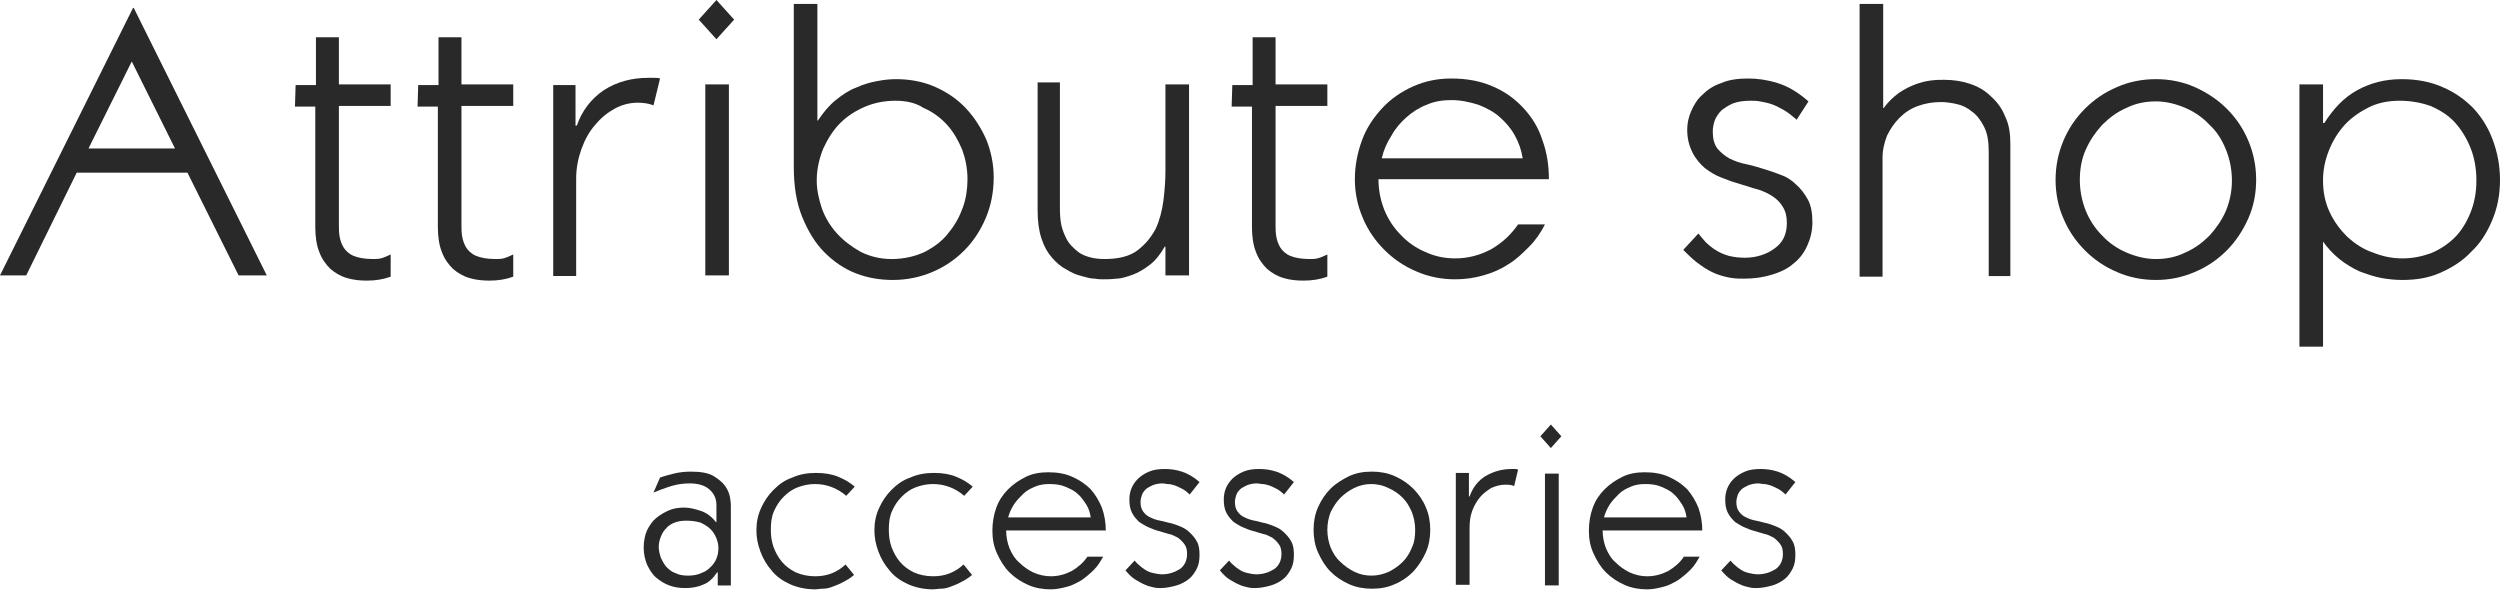 <svg width="195" height="46" viewBox="0 0 195 46" fill="none" xmlns="http://www.w3.org/2000/svg">
<path d="M18.61 21.48L14.622 13.47H5.982L2.045 21.48H0L10.379 0.612H10.43L20.809 21.48H18.61ZM13.651 11.582L10.277 4.796L6.902 11.582H13.651Z" fill="#292929"/>
<path d="M24.592 2.908H26.433V6.582H30.472V8.265H26.433V17.551C26.433 17.806 26.433 18.112 26.484 18.419C26.535 18.725 26.637 19.031 26.791 19.286C26.944 19.541 27.2 19.796 27.558 19.949C27.916 20.102 28.427 20.204 29.091 20.204C29.296 20.204 29.5 20.204 29.705 20.153C29.91 20.102 30.165 20 30.472 19.847V21.582C29.91 21.786 29.296 21.888 28.631 21.888C28.069 21.888 27.558 21.837 27.046 21.684C26.535 21.531 26.126 21.276 25.768 20.97C25.41 20.612 25.104 20.204 24.899 19.643C24.695 19.133 24.592 18.47 24.592 17.704V8.316H23.007L23.058 6.633H24.643V2.908H24.592Z" fill="#292929"/>
<path d="M34.153 2.908H35.994V6.582H40.033V8.265H35.994V17.551C35.994 17.806 35.994 18.112 36.045 18.419C36.096 18.725 36.198 19.031 36.352 19.286C36.505 19.541 36.761 19.796 37.119 19.949C37.477 20.102 37.988 20.204 38.653 20.204C38.857 20.204 39.062 20.204 39.266 20.153C39.471 20.102 39.726 20 40.033 19.847V21.582C39.471 21.786 38.857 21.888 38.192 21.888C37.63 21.888 37.119 21.837 36.607 21.684C36.096 21.531 35.687 21.276 35.329 20.97C34.971 20.612 34.665 20.204 34.46 19.643C34.256 19.133 34.153 18.47 34.153 17.704V8.316H32.568L32.62 6.633H34.204V2.908H34.153Z" fill="#292929"/>
<path d="M50.974 8.214C50.565 8.061 50.156 8.01 49.747 8.01C49.133 8.01 48.52 8.163 47.957 8.469C47.395 8.775 46.884 9.184 46.423 9.745C45.963 10.255 45.605 10.918 45.35 11.633C45.094 12.347 44.941 13.112 44.941 13.928V21.53H43.151V6.633H44.89V9.796H44.992C45.401 8.622 46.117 7.704 47.088 7.041C48.111 6.377 49.287 6.071 50.565 6.071C50.718 6.071 50.872 6.071 51.025 6.071C51.178 6.071 51.332 6.071 51.485 6.122L50.974 8.214Z" fill="#292929"/>
<path d="M57.263 1.531L55.882 3.061L54.502 1.531L55.882 0L57.263 1.531ZM55.013 21.48V6.582H56.854V21.48H55.013Z" fill="#292929"/>
<path d="M63.705 9.439L63.807 9.388C64.216 8.776 64.676 8.215 65.188 7.807C65.699 7.399 66.21 7.041 66.773 6.837C67.335 6.582 67.846 6.429 68.409 6.327C68.92 6.225 69.431 6.174 69.891 6.174C71.016 6.174 72.039 6.378 72.959 6.786C73.879 7.194 74.697 7.756 75.362 8.47C76.027 9.184 76.538 10.001 76.947 10.919C77.305 11.837 77.509 12.807 77.509 13.827C77.509 14.95 77.305 16.021 76.896 16.99C76.487 17.96 75.924 18.827 75.209 19.541C74.493 20.256 73.675 20.817 72.703 21.225C71.732 21.633 70.709 21.837 69.636 21.837C68.664 21.837 67.693 21.684 66.773 21.327C65.852 20.97 65.034 20.409 64.319 19.695C63.603 18.98 63.04 18.062 62.58 16.939C62.12 15.817 61.916 14.541 61.916 13.011V0.307H63.756V9.439H63.705ZM69.84 7.858C69.022 7.858 68.204 8.011 67.488 8.317C66.773 8.623 66.108 9.031 65.546 9.592C64.983 10.154 64.574 10.817 64.216 11.582C63.91 12.348 63.705 13.164 63.705 14.082C63.705 14.796 63.858 15.511 64.114 16.276C64.37 16.99 64.779 17.654 65.29 18.215C65.801 18.776 66.415 19.235 67.13 19.643C67.846 20.001 68.664 20.205 69.534 20.205C70.505 20.205 71.374 20.001 72.141 19.643C72.908 19.235 73.522 18.776 73.982 18.164C74.493 17.552 74.851 16.888 75.106 16.174C75.362 15.46 75.464 14.694 75.464 13.98C75.464 13.164 75.311 12.399 75.055 11.684C74.749 10.97 74.391 10.307 73.879 9.745C73.368 9.184 72.754 8.725 72.039 8.419C71.425 8.011 70.658 7.858 69.84 7.858Z" fill="#292929"/>
<path d="M82.673 6.582V16.123C82.673 16.378 82.673 16.735 82.724 17.194C82.775 17.653 82.928 18.112 83.133 18.521C83.338 18.98 83.695 19.337 84.156 19.694C84.616 20 85.28 20.204 86.15 20.204C87.223 20.204 88.092 20 88.706 19.541C89.32 19.082 89.78 18.521 90.138 17.857C90.444 17.194 90.649 16.429 90.751 15.612C90.853 14.796 90.904 14.031 90.904 13.316V6.582H92.745V21.48H90.904V19.235H90.853C90.495 19.847 90.138 20.306 89.677 20.663C89.217 21.021 88.757 21.276 88.348 21.429C87.888 21.582 87.479 21.735 87.07 21.735C86.661 21.786 86.303 21.786 86.047 21.786C85.894 21.786 85.689 21.786 85.383 21.735C85.076 21.735 84.718 21.633 84.36 21.531C83.951 21.429 83.593 21.276 83.184 21.021C82.775 20.817 82.417 20.51 82.059 20.102C81.701 19.694 81.446 19.235 81.241 18.623C81.037 18.01 80.935 17.296 80.935 16.429V6.429H82.673V6.582Z" fill="#292929"/>
<path d="M97.653 2.908H99.494V6.582H103.533V8.265H99.494V17.551C99.494 17.806 99.494 18.112 99.545 18.419C99.596 18.725 99.698 19.031 99.852 19.286C100.005 19.541 100.261 19.796 100.619 19.949C100.977 20.102 101.488 20.204 102.153 20.204C102.357 20.204 102.562 20.204 102.766 20.153C102.971 20.102 103.226 20 103.533 19.847V21.582C102.971 21.786 102.357 21.888 101.692 21.888C101.13 21.888 100.619 21.837 100.107 21.684C99.596 21.531 99.187 21.276 98.829 20.97C98.471 20.612 98.165 20.204 97.96 19.643C97.756 19.133 97.653 18.47 97.653 17.704V8.316H96.068L96.12 6.633H97.704V2.908H97.653Z" fill="#292929"/>
<path d="M113.503 20.154C114.525 20.154 115.446 19.899 116.315 19.439C117.184 18.929 117.849 18.317 118.411 17.501H120.507C120.2 18.113 119.791 18.725 119.28 19.235C118.769 19.745 118.258 20.256 117.644 20.613C117.03 21.021 116.417 21.276 115.701 21.48C114.985 21.684 114.27 21.786 113.503 21.786C112.429 21.786 111.406 21.582 110.486 21.174C109.515 20.766 108.697 20.205 107.981 19.49C107.265 18.776 106.703 17.96 106.294 16.99C105.885 16.021 105.68 15.052 105.68 13.98C105.68 12.909 105.885 11.888 106.243 10.919C106.6 9.95 107.163 9.133 107.828 8.419C108.492 7.705 109.31 7.143 110.231 6.735C111.151 6.327 112.122 6.123 113.196 6.123C114.423 6.123 115.497 6.327 116.417 6.735C117.388 7.143 118.155 7.705 118.82 8.419C119.485 9.133 119.996 9.95 120.303 10.919C120.661 11.888 120.814 12.909 120.814 13.98H107.521C107.521 14.796 107.674 15.613 107.981 16.378C108.288 17.143 108.748 17.807 109.259 18.317C109.77 18.878 110.435 19.337 111.151 19.643C111.918 20.001 112.685 20.154 113.503 20.154ZM118.769 12.348C118.667 11.684 118.462 11.123 118.155 10.562C117.849 10.001 117.439 9.541 116.979 9.133C116.519 8.725 115.957 8.419 115.292 8.164C114.627 7.96 113.963 7.807 113.196 7.807C112.531 7.807 111.867 7.909 111.304 8.164C110.742 8.368 110.179 8.725 109.719 9.133C109.259 9.541 108.85 10.001 108.543 10.562C108.185 11.123 107.93 11.684 107.776 12.348H118.769Z" fill="#292929"/>
<path d="M140.14 9.337C139.783 9.031 139.476 8.776 139.118 8.572C138.76 8.368 138.453 8.215 138.146 8.113C137.84 8.011 137.533 7.96 137.277 7.909C137.022 7.858 136.766 7.858 136.562 7.858C136.05 7.858 135.59 7.909 135.181 8.062C134.823 8.215 134.516 8.419 134.261 8.623C134.056 8.827 133.852 9.133 133.75 9.388C133.647 9.694 133.596 10.001 133.596 10.256C133.596 10.817 133.698 11.225 133.954 11.582C134.21 11.888 134.516 12.143 134.874 12.348C135.283 12.552 135.692 12.705 136.204 12.807C136.715 12.909 137.175 13.062 137.686 13.215C138.044 13.317 138.453 13.47 138.862 13.623C139.322 13.776 139.731 14.031 140.089 14.388C140.447 14.694 140.754 15.103 141.01 15.562C141.265 16.021 141.368 16.633 141.368 17.348C141.368 18.011 141.214 18.623 140.958 19.184C140.703 19.745 140.345 20.205 139.885 20.562C139.425 20.97 138.862 21.225 138.198 21.429C137.533 21.633 136.817 21.735 136.05 21.735C135.795 21.735 135.437 21.735 135.079 21.684C134.721 21.633 134.312 21.531 133.903 21.378C133.494 21.225 133.034 20.97 132.625 20.664C132.165 20.358 131.756 19.95 131.295 19.49L132.471 18.215C132.625 18.419 132.829 18.623 133.034 18.878C133.238 19.082 133.545 19.337 133.801 19.49C134.107 19.695 134.465 19.848 134.823 19.95C135.232 20.052 135.641 20.103 136.101 20.103C136.971 20.103 137.789 19.848 138.402 19.388C139.067 18.929 139.374 18.266 139.374 17.399C139.374 16.888 139.271 16.429 139.016 16.072C138.811 15.715 138.504 15.46 138.095 15.205C137.737 15.001 137.277 14.797 136.817 14.694C136.306 14.541 135.846 14.388 135.334 14.235C134.977 14.133 134.619 13.98 134.21 13.827C133.801 13.674 133.392 13.419 132.983 13.113C132.625 12.807 132.267 12.399 132.011 11.888C131.756 11.378 131.602 10.817 131.602 10.103C131.602 9.643 131.704 9.133 131.909 8.674C132.113 8.215 132.369 7.756 132.778 7.399C133.187 6.99 133.647 6.684 134.261 6.48C134.823 6.225 135.539 6.123 136.357 6.123C137.073 6.123 137.84 6.225 138.658 6.48C139.476 6.735 140.243 7.194 141.061 7.909L140.14 9.337Z" fill="#292929"/>
<path d="M145.048 21.48V0.307H146.889V8.419H146.94C147.298 7.909 147.707 7.552 148.116 7.245C148.576 6.939 148.985 6.735 149.394 6.582C149.803 6.429 150.212 6.327 150.621 6.276C151.03 6.225 151.388 6.225 151.644 6.225C152.36 6.225 153.024 6.327 153.638 6.531C154.251 6.735 154.814 7.041 155.274 7.501C155.734 7.909 156.143 8.419 156.399 9.082C156.705 9.694 156.808 10.409 156.808 11.225V21.531H155.12V11.837C155.12 11.021 155.018 10.409 154.763 9.899C154.507 9.388 154.2 8.98 153.842 8.725C153.484 8.419 153.075 8.215 152.615 8.113C152.155 8.011 151.746 7.96 151.388 7.96C150.775 7.96 150.161 8.062 149.599 8.266C149.036 8.47 148.576 8.776 148.167 9.184C147.758 9.592 147.451 10.052 147.196 10.562C146.991 11.072 146.838 11.684 146.838 12.296V21.582H145.048V21.48Z" fill="#292929"/>
<path d="M160.335 14.031C160.335 12.96 160.54 11.939 160.949 10.97C161.358 10 161.92 9.184 162.636 8.47C163.352 7.755 164.17 7.194 165.141 6.786C166.062 6.378 167.084 6.174 168.158 6.174C169.232 6.174 170.254 6.378 171.174 6.786C172.095 7.194 172.964 7.755 173.68 8.47C174.395 9.184 174.958 10 175.367 10.97C175.776 11.939 175.98 12.96 175.98 14.031C175.98 15.102 175.776 16.123 175.367 17.041C174.958 17.96 174.395 18.827 173.68 19.541C172.964 20.256 172.146 20.817 171.174 21.225C170.203 21.633 169.232 21.837 168.158 21.837C167.084 21.837 166.062 21.633 165.141 21.225C164.17 20.817 163.352 20.256 162.636 19.541C161.92 18.827 161.358 18.011 160.949 17.041C160.54 16.123 160.335 15.102 160.335 14.031ZM162.227 14.031C162.227 14.847 162.381 15.664 162.687 16.429C162.994 17.194 163.454 17.858 163.965 18.368C164.477 18.929 165.141 19.388 165.857 19.694C166.573 20 167.34 20.204 168.158 20.204C168.976 20.204 169.743 20.051 170.459 19.694C171.174 19.388 171.788 18.929 172.35 18.368C172.862 17.806 173.322 17.143 173.629 16.429C173.935 15.664 174.089 14.898 174.089 14.082C174.089 13.266 173.935 12.449 173.629 11.684C173.322 10.919 172.913 10.255 172.35 9.745C171.839 9.184 171.174 8.725 170.459 8.419C169.743 8.113 168.976 7.909 168.158 7.909C167.34 7.909 166.573 8.062 165.857 8.419C165.141 8.725 164.528 9.184 163.965 9.745C163.454 10.306 162.994 10.97 162.687 11.684C162.381 12.347 162.227 13.164 162.227 14.031Z" fill="#292929"/>
<path d="M181.196 6.582V9.592H181.298C182.014 8.47 182.832 7.602 183.854 7.041C184.877 6.48 186.002 6.174 187.331 6.174C188.507 6.174 189.58 6.378 190.501 6.786C191.472 7.194 192.239 7.755 192.904 8.419C193.568 9.133 194.08 9.949 194.438 10.919C194.795 11.888 195 12.909 195 14.031C195 15.204 194.795 16.225 194.386 17.194C193.977 18.164 193.466 18.98 192.75 19.643C192.086 20.358 191.268 20.868 190.347 21.276C189.427 21.684 188.456 21.837 187.382 21.837C186.871 21.837 186.308 21.786 185.746 21.684C185.184 21.582 184.621 21.378 184.059 21.174C183.496 20.919 182.985 20.613 182.474 20.204C181.962 19.796 181.553 19.337 181.144 18.776H181.196V27.041H179.355V6.582H181.196ZM187.177 7.858C186.308 7.858 185.49 8.011 184.774 8.368C184.059 8.725 183.394 9.184 182.883 9.745C182.371 10.306 181.962 10.97 181.656 11.735C181.349 12.5 181.196 13.266 181.196 14.082C181.196 14.949 181.349 15.766 181.707 16.531C182.065 17.296 182.525 17.909 183.087 18.47C183.65 18.98 184.314 19.439 185.081 19.694C185.848 20 186.564 20.154 187.382 20.154C188.2 20.154 188.916 20 189.632 19.745C190.347 19.439 190.961 19.031 191.472 18.521C191.983 18.011 192.392 17.347 192.699 16.582C193.006 15.817 193.159 15 193.159 14.082C193.159 13.164 193.006 12.296 192.699 11.531C192.392 10.766 191.983 10.102 191.472 9.541C190.961 8.98 190.296 8.572 189.58 8.266C188.865 8.011 188.047 7.858 187.177 7.858Z" fill="#292929"/>
<path d="M51.485 37.245C51.792 37.143 52.15 37.041 52.559 36.939C52.968 36.837 53.428 36.786 53.888 36.786C54.655 36.786 55.269 36.888 55.678 37.143C56.087 37.398 56.393 37.654 56.598 37.96C56.803 38.266 56.905 38.572 56.956 38.878C57.007 39.184 57.007 39.388 57.007 39.49V45.664H55.984V44.643H55.933C55.627 45.102 55.269 45.46 54.809 45.613C54.348 45.817 53.888 45.868 53.428 45.868C53.019 45.868 52.61 45.817 52.201 45.664C51.792 45.511 51.485 45.307 51.178 45.051C50.872 44.796 50.667 44.439 50.463 44.031C50.309 43.623 50.207 43.215 50.207 42.705C50.207 42.194 50.309 41.735 50.463 41.378C50.667 40.97 50.872 40.664 51.178 40.409C51.485 40.154 51.843 39.949 52.201 39.796C52.559 39.643 52.968 39.592 53.377 39.592C53.786 39.592 54.195 39.694 54.655 39.847C55.115 40 55.524 40.307 55.831 40.715H55.882V39.388C55.882 38.878 55.678 38.47 55.32 38.164C54.962 37.858 54.451 37.705 53.786 37.705C53.377 37.705 52.968 37.755 52.559 37.858C52.15 37.96 51.792 38.113 51.485 38.215L50.974 38.419L51.485 37.245ZM53.53 40.613C53.172 40.613 52.866 40.664 52.61 40.766C52.354 40.868 52.099 41.021 51.945 41.225C51.741 41.429 51.639 41.633 51.536 41.888C51.434 42.143 51.383 42.398 51.383 42.654C51.383 42.909 51.434 43.164 51.536 43.47C51.639 43.725 51.792 43.98 51.945 44.184C52.15 44.388 52.354 44.592 52.661 44.694C52.968 44.847 53.275 44.898 53.684 44.898C54.042 44.898 54.4 44.847 54.706 44.694C55.013 44.592 55.218 44.439 55.422 44.235C55.627 44.031 55.78 43.827 55.882 43.572C55.984 43.317 56.036 43.062 56.036 42.756C56.036 42.5 55.984 42.245 55.882 41.99C55.78 41.735 55.627 41.48 55.422 41.276C55.218 41.072 54.962 40.919 54.655 40.766C54.297 40.664 53.939 40.613 53.53 40.613Z" fill="#292929"/>
<path d="M66.005 38.673C65.29 38.061 64.472 37.755 63.551 37.755C63.091 37.755 62.631 37.857 62.222 38.01C61.813 38.163 61.455 38.418 61.148 38.724C60.842 39.031 60.586 39.388 60.381 39.847C60.177 40.306 60.126 40.765 60.126 41.327C60.126 41.786 60.177 42.194 60.33 42.653C60.484 43.061 60.688 43.469 60.995 43.827C61.302 44.184 61.66 44.439 62.069 44.643C62.529 44.847 63.04 44.949 63.602 44.949C64.523 44.949 65.29 44.643 65.954 44.031L66.619 44.847C66.312 45.102 66.057 45.255 65.75 45.408C65.494 45.561 65.187 45.663 64.932 45.765C64.676 45.867 64.421 45.918 64.216 45.918C63.96 45.918 63.756 45.969 63.602 45.969C62.836 45.969 62.171 45.816 61.608 45.561C61.046 45.306 60.535 44.949 60.177 44.49C59.819 44.082 59.512 43.571 59.308 43.01C59.103 42.449 59.001 41.939 59.001 41.377C59.001 40.765 59.103 40.204 59.359 39.643C59.614 39.082 59.921 38.622 60.33 38.214C60.739 37.806 61.2 37.449 61.813 37.245C62.375 36.99 62.989 36.888 63.654 36.888C64.318 36.888 64.932 36.99 65.392 37.194C65.903 37.398 66.312 37.653 66.67 37.959L66.005 38.673Z" fill="#292929"/>
<path d="M75.209 38.673C74.493 38.061 73.675 37.755 72.754 37.755C72.294 37.755 71.834 37.857 71.425 38.01C71.016 38.163 70.658 38.418 70.352 38.724C70.045 39.031 69.789 39.388 69.585 39.847C69.38 40.306 69.329 40.765 69.329 41.327C69.329 41.786 69.38 42.194 69.533 42.653C69.687 43.061 69.891 43.469 70.198 43.827C70.505 44.184 70.863 44.439 71.272 44.643C71.732 44.847 72.243 44.949 72.806 44.949C73.726 44.949 74.493 44.643 75.157 44.031L75.822 44.847C75.515 45.102 75.26 45.255 74.953 45.408C74.697 45.561 74.391 45.663 74.135 45.765C73.879 45.867 73.624 45.918 73.419 45.918C73.163 45.918 72.959 45.969 72.806 45.969C72.039 45.969 71.374 45.816 70.812 45.561C70.249 45.306 69.738 44.949 69.38 44.49C69.022 44.082 68.715 43.571 68.511 43.01C68.306 42.449 68.204 41.939 68.204 41.377C68.204 40.765 68.306 40.204 68.562 39.643C68.818 39.082 69.124 38.622 69.533 38.214C69.942 37.806 70.403 37.449 71.016 37.245C71.579 36.99 72.192 36.888 72.857 36.888C73.521 36.888 74.135 36.99 74.595 37.194C75.106 37.398 75.515 37.653 75.873 37.959L75.209 38.673Z" fill="#292929"/>
<path d="M81.957 44.949C82.571 44.949 83.082 44.796 83.593 44.541C84.104 44.235 84.513 43.878 84.82 43.419H86.047C85.843 43.776 85.638 44.133 85.332 44.439C85.025 44.745 84.718 45 84.36 45.255C84.002 45.459 83.644 45.663 83.235 45.766C82.826 45.868 82.417 45.97 81.957 45.97C81.344 45.97 80.73 45.868 80.168 45.612C79.605 45.357 79.145 45.051 78.736 44.643C78.327 44.235 78.02 43.725 77.765 43.163C77.509 42.602 77.407 42.041 77.407 41.378C77.407 40.766 77.509 40.153 77.713 39.592C77.918 39.031 78.225 38.572 78.634 38.163C79.043 37.755 79.503 37.449 80.014 37.194C80.525 36.939 81.139 36.837 81.753 36.837C82.468 36.837 83.082 36.939 83.644 37.194C84.207 37.449 84.667 37.755 85.076 38.163C85.434 38.572 85.74 39.082 85.945 39.592C86.15 40.153 86.252 40.766 86.252 41.378H78.48C78.48 41.888 78.583 42.347 78.736 42.755C78.941 43.215 79.145 43.572 79.503 43.878C79.81 44.184 80.168 44.439 80.577 44.643C81.037 44.847 81.497 44.949 81.957 44.949ZM85.076 40.357C85.025 40 84.922 39.643 84.718 39.337C84.513 39.031 84.309 38.725 84.053 38.521C83.798 38.266 83.44 38.112 83.082 37.959C82.724 37.806 82.315 37.755 81.855 37.755C81.446 37.755 81.088 37.806 80.73 37.959C80.372 38.112 80.065 38.266 79.81 38.521C79.554 38.776 79.298 39.031 79.094 39.337C78.889 39.643 78.736 40 78.634 40.357H85.076Z" fill="#292929"/>
<path d="M92.796 38.572C92.592 38.368 92.387 38.215 92.183 38.113C91.978 38.011 91.774 37.909 91.62 37.858C91.416 37.806 91.262 37.755 91.109 37.755C90.956 37.755 90.802 37.705 90.7 37.705C90.393 37.705 90.138 37.755 89.882 37.858C89.677 37.96 89.473 38.062 89.371 38.164C89.217 38.317 89.115 38.47 89.064 38.623C89.013 38.776 88.962 38.98 88.962 39.133C88.962 39.439 89.013 39.694 89.166 39.898C89.32 40.102 89.473 40.255 89.728 40.358C89.933 40.46 90.189 40.562 90.495 40.613C90.802 40.664 91.058 40.766 91.365 40.817C91.569 40.868 91.825 40.97 92.08 41.072C92.336 41.174 92.592 41.327 92.796 41.531C93.001 41.735 93.205 41.939 93.359 42.245C93.512 42.5 93.563 42.858 93.563 43.266C93.563 43.674 93.512 44.031 93.359 44.337C93.205 44.643 93.001 44.949 92.745 45.154C92.489 45.358 92.132 45.562 91.774 45.664C91.416 45.766 90.956 45.868 90.546 45.868C90.393 45.868 90.189 45.868 89.984 45.817C89.78 45.766 89.524 45.715 89.32 45.613C89.064 45.511 88.808 45.358 88.553 45.205C88.297 45.051 88.041 44.796 87.786 44.49L88.501 43.725C88.604 43.827 88.706 43.98 88.859 44.082C89.013 44.235 89.166 44.337 89.32 44.439C89.473 44.541 89.677 44.643 89.933 44.694C90.138 44.745 90.393 44.796 90.649 44.796C91.16 44.796 91.62 44.643 92.029 44.388C92.387 44.133 92.592 43.725 92.592 43.215C92.592 42.909 92.54 42.654 92.387 42.449C92.234 42.245 92.08 42.092 91.876 41.939C91.671 41.837 91.416 41.684 91.109 41.633C90.802 41.531 90.546 41.48 90.24 41.378C90.035 41.327 89.831 41.225 89.575 41.123C89.32 41.021 89.115 40.868 88.859 40.715C88.655 40.511 88.45 40.306 88.297 40C88.144 39.694 88.092 39.388 88.092 38.929C88.092 38.674 88.144 38.368 88.246 38.113C88.348 37.858 88.501 37.602 88.757 37.347C88.962 37.143 89.268 36.939 89.626 36.786C89.984 36.633 90.393 36.582 90.853 36.582C91.262 36.582 91.722 36.633 92.183 36.786C92.643 36.939 93.103 37.194 93.563 37.602L92.796 38.572Z" fill="#292929"/>
<path d="M100.158 38.572C99.954 38.368 99.749 38.215 99.545 38.113C99.34 38.011 99.136 37.909 98.983 37.858C98.778 37.806 98.625 37.755 98.471 37.755C98.318 37.755 98.165 37.705 98.062 37.705C97.755 37.705 97.5 37.755 97.244 37.858C97.04 37.96 96.835 38.062 96.733 38.164C96.579 38.317 96.477 38.47 96.426 38.623C96.375 38.776 96.324 38.98 96.324 39.133C96.324 39.439 96.375 39.694 96.528 39.898C96.682 40.102 96.835 40.255 97.091 40.358C97.295 40.46 97.551 40.562 97.858 40.613C98.165 40.664 98.42 40.766 98.727 40.817C98.931 40.868 99.187 40.97 99.443 41.072C99.698 41.174 99.954 41.327 100.158 41.531C100.363 41.735 100.567 41.939 100.721 42.245C100.874 42.5 100.925 42.858 100.925 43.266C100.925 43.674 100.874 44.031 100.721 44.337C100.567 44.643 100.363 44.949 100.107 45.154C99.852 45.358 99.494 45.562 99.136 45.664C98.778 45.766 98.318 45.868 97.909 45.868C97.755 45.868 97.551 45.868 97.346 45.817C97.142 45.766 96.886 45.715 96.682 45.613C96.426 45.511 96.171 45.358 95.915 45.205C95.659 45.051 95.404 44.796 95.148 44.49L95.864 43.725C95.966 43.827 96.068 43.98 96.222 44.082C96.375 44.235 96.528 44.337 96.682 44.439C96.835 44.541 97.04 44.643 97.295 44.694C97.5 44.745 97.755 44.796 98.011 44.796C98.522 44.796 98.983 44.643 99.391 44.388C99.749 44.133 99.954 43.725 99.954 43.215C99.954 42.909 99.903 42.654 99.749 42.449C99.596 42.245 99.443 42.092 99.238 41.939C99.034 41.837 98.778 41.684 98.471 41.633C98.165 41.531 97.909 41.48 97.602 41.378C97.397 41.327 97.193 41.225 96.937 41.123C96.682 41.021 96.477 40.868 96.222 40.715C96.017 40.511 95.813 40.306 95.659 40C95.506 39.694 95.455 39.388 95.455 38.929C95.455 38.674 95.506 38.368 95.608 38.113C95.71 37.858 95.864 37.602 96.119 37.347C96.324 37.143 96.631 36.939 96.989 36.786C97.346 36.633 97.755 36.582 98.216 36.582C98.625 36.582 99.085 36.633 99.545 36.786C100.005 36.939 100.465 37.194 100.925 37.602L100.158 38.572Z" fill="#292929"/>
<path d="M102.459 41.327C102.459 40.715 102.561 40.102 102.817 39.541C103.073 38.98 103.379 38.521 103.788 38.113C104.197 37.705 104.709 37.398 105.22 37.143C105.782 36.888 106.345 36.786 107.009 36.786C107.623 36.786 108.236 36.888 108.799 37.143C109.361 37.398 109.821 37.705 110.23 38.113C110.639 38.521 110.997 39.031 111.202 39.541C111.457 40.102 111.56 40.715 111.56 41.327C111.56 41.939 111.457 42.551 111.202 43.113C110.946 43.674 110.639 44.133 110.23 44.592C109.821 45.001 109.31 45.358 108.799 45.562C108.236 45.817 107.674 45.919 107.009 45.919C106.396 45.919 105.782 45.817 105.22 45.562C104.657 45.307 104.197 45.001 103.788 44.592C103.379 44.184 103.073 43.674 102.817 43.113C102.561 42.551 102.459 41.939 102.459 41.327ZM103.533 41.327C103.533 41.837 103.635 42.296 103.788 42.705C103.993 43.164 104.197 43.521 104.555 43.827C104.862 44.133 105.22 44.388 105.629 44.592C106.038 44.796 106.498 44.898 106.958 44.898C107.469 44.898 107.878 44.796 108.339 44.592C108.748 44.388 109.106 44.133 109.412 43.827C109.719 43.521 109.975 43.113 110.128 42.705C110.333 42.296 110.384 41.786 110.384 41.327C110.384 40.817 110.281 40.358 110.128 39.949C109.924 39.49 109.719 39.133 109.412 38.827C109.106 38.521 108.748 38.266 108.288 38.062C107.878 37.858 107.418 37.755 106.958 37.755C106.498 37.755 106.038 37.858 105.629 38.062C105.22 38.266 104.862 38.521 104.555 38.827C104.248 39.133 103.993 39.541 103.788 39.949C103.635 40.358 103.533 40.817 103.533 41.327Z" fill="#292929"/>
<path d="M118.104 37.909C117.848 37.806 117.644 37.806 117.388 37.806C117.03 37.806 116.672 37.909 116.315 38.062C116.008 38.266 115.701 38.47 115.445 38.776C115.19 39.082 114.985 39.439 114.832 39.847C114.679 40.255 114.627 40.715 114.627 41.174V45.613H113.554V36.888H114.576V38.725H114.627C114.883 38.011 115.292 37.5 115.854 37.143C116.468 36.786 117.133 36.582 117.9 36.582C118.002 36.582 118.104 36.582 118.155 36.582C118.257 36.582 118.309 36.582 118.411 36.633L118.104 37.909Z" fill="#292929"/>
<path d="M121.785 34.031L120.967 34.949L120.149 34.031L120.967 33.112L121.785 34.031ZM120.507 45.663V36.939H121.581V45.663H120.507Z" fill="#292929"/>
<path d="M128.483 44.949C129.096 44.949 129.608 44.796 130.119 44.541C130.63 44.235 131.039 43.878 131.346 43.419H132.573C132.369 43.776 132.164 44.133 131.857 44.439C131.551 44.745 131.244 45 130.886 45.255C130.528 45.459 130.17 45.663 129.761 45.766C129.352 45.868 128.943 45.97 128.483 45.97C127.869 45.97 127.256 45.868 126.693 45.612C126.131 45.357 125.671 45.051 125.262 44.643C124.853 44.235 124.546 43.725 124.291 43.163C124.035 42.602 123.933 42.041 123.933 41.378C123.933 40.766 124.035 40.153 124.239 39.592C124.444 39.031 124.751 38.572 125.16 38.163C125.569 37.755 126.029 37.449 126.54 37.194C127.051 36.939 127.665 36.837 128.278 36.837C128.994 36.837 129.608 36.939 130.17 37.194C130.733 37.449 131.193 37.755 131.602 38.163C131.96 38.572 132.266 39.082 132.471 39.592C132.675 40.153 132.778 40.766 132.778 41.378H125.006C125.006 41.888 125.109 42.347 125.262 42.755C125.466 43.215 125.671 43.572 126.029 43.878C126.336 44.184 126.694 44.439 127.103 44.643C127.563 44.847 127.972 44.949 128.483 44.949ZM131.551 40.357C131.499 40 131.397 39.643 131.193 39.337C130.988 39.031 130.784 38.725 130.528 38.521C130.272 38.266 129.915 38.112 129.557 37.959C129.199 37.806 128.79 37.755 128.33 37.755C127.921 37.755 127.563 37.806 127.205 37.959C126.847 38.112 126.54 38.266 126.284 38.521C126.029 38.776 125.773 39.031 125.569 39.337C125.364 39.643 125.211 40 125.109 40.357H131.551Z" fill="#292929"/>
<path d="M139.271 38.572C139.067 38.368 138.862 38.215 138.658 38.113C138.453 38.011 138.249 37.909 138.095 37.858C137.891 37.806 137.737 37.755 137.584 37.755C137.431 37.755 137.277 37.705 137.175 37.705C136.868 37.705 136.613 37.755 136.357 37.858C136.152 37.96 135.948 38.062 135.846 38.164C135.692 38.317 135.59 38.47 135.539 38.623C135.488 38.776 135.437 38.98 135.437 39.133C135.437 39.439 135.488 39.694 135.641 39.898C135.795 40.102 135.948 40.255 136.204 40.358C136.408 40.46 136.664 40.562 136.97 40.613C137.277 40.664 137.533 40.766 137.84 40.817C138.044 40.868 138.3 40.97 138.555 41.072C138.811 41.174 139.067 41.327 139.271 41.531C139.476 41.735 139.68 41.939 139.834 42.245C139.987 42.5 140.038 42.858 140.038 43.266C140.038 43.674 139.987 44.031 139.834 44.337C139.68 44.643 139.476 44.949 139.22 45.154C138.964 45.358 138.607 45.562 138.249 45.664C137.891 45.766 137.431 45.868 137.022 45.868C136.868 45.868 136.664 45.868 136.459 45.817C136.255 45.766 135.999 45.715 135.795 45.613C135.539 45.511 135.283 45.358 135.028 45.205C134.772 45.051 134.516 44.796 134.261 44.49L134.977 43.725C135.079 43.827 135.181 43.98 135.334 44.082C135.488 44.235 135.641 44.337 135.795 44.439C135.948 44.541 136.152 44.643 136.408 44.694C136.613 44.745 136.868 44.796 137.124 44.796C137.635 44.796 138.095 44.643 138.504 44.388C138.862 44.133 139.067 43.725 139.067 43.215C139.067 42.909 139.016 42.654 138.862 42.449C138.709 42.245 138.555 42.092 138.351 41.939C138.146 41.837 137.891 41.684 137.584 41.633C137.277 41.531 137.022 41.48 136.715 41.378C136.51 41.327 136.306 41.225 136.05 41.123C135.795 41.021 135.59 40.868 135.334 40.715C135.13 40.511 134.925 40.306 134.772 40C134.619 39.694 134.567 39.388 134.567 38.929C134.567 38.674 134.619 38.368 134.721 38.113C134.823 37.858 134.977 37.602 135.232 37.347C135.437 37.143 135.743 36.939 136.101 36.786C136.459 36.633 136.868 36.582 137.328 36.582C137.737 36.582 138.198 36.633 138.658 36.786C139.118 36.939 139.578 37.194 140.038 37.602L139.271 38.572Z" fill="#292929"/>
</svg>
